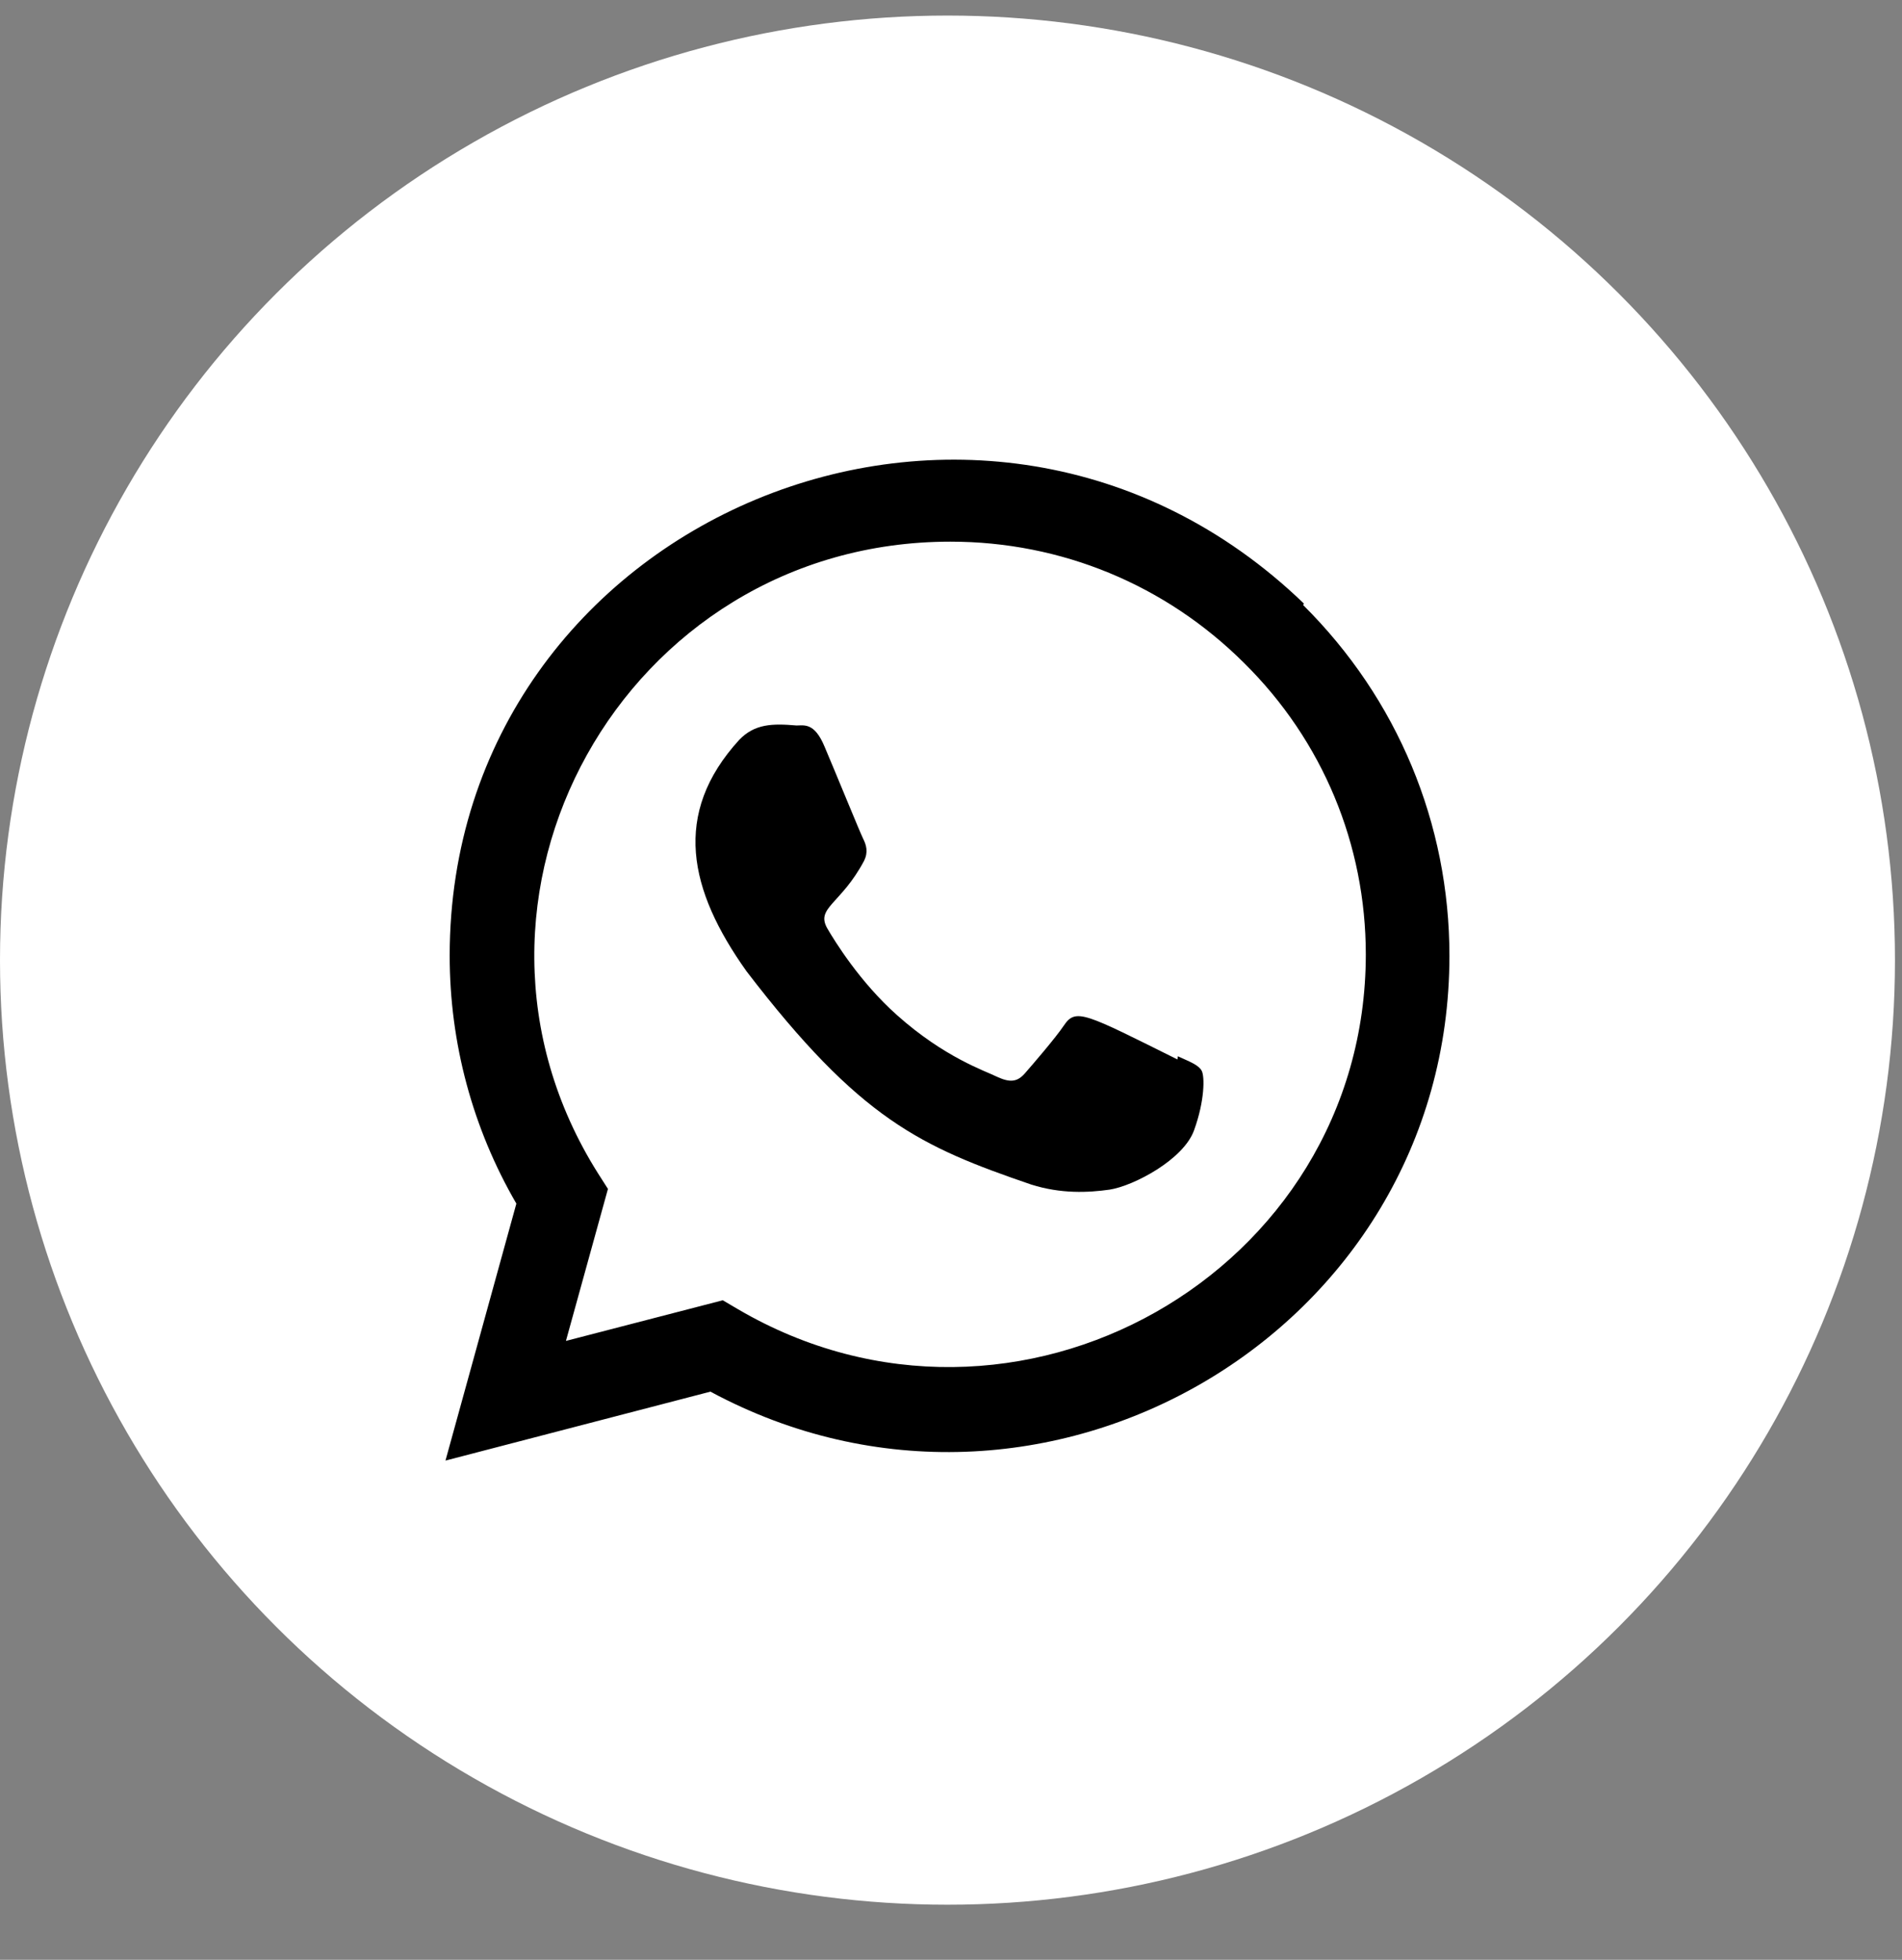 <svg width="33" height="34" viewBox="0 0 33 34" fill="none" xmlns="http://www.w3.org/2000/svg">
<rect x="0" y="0" width="33" height="34" fill="#808080" stroke="none"/>
<ellipse cx="16.439" cy="16.657" rx="16.439" ry="16.387" fill="white"/>
<path d="M20.435 18.325L20.429 18.38C18.833 17.587 18.666 17.481 18.46 17.789C18.317 18.003 17.9 18.487 17.774 18.63C17.647 18.771 17.521 18.782 17.306 18.684C17.088 18.576 16.389 18.348 15.562 17.61C14.917 17.035 14.484 16.329 14.357 16.112C14.144 15.746 14.589 15.694 14.994 14.93C15.066 14.778 15.03 14.659 14.976 14.551C14.921 14.442 14.488 13.379 14.307 12.955C14.132 12.532 13.953 12.586 13.819 12.586C13.401 12.55 13.095 12.556 12.826 12.835C11.655 14.118 11.95 15.442 12.952 16.85C14.922 19.42 15.972 19.893 17.891 20.55C18.409 20.714 18.881 20.691 19.255 20.638C19.672 20.572 20.538 20.116 20.718 19.606C20.903 19.096 20.903 18.673 20.849 18.575C20.795 18.477 20.653 18.423 20.435 18.325Z" fill="#000"/>
<path d="M22.622 10.47C17.041 5.093 7.805 8.993 7.802 16.579C7.802 18.096 8.2 19.575 8.959 20.881L7.729 25.339L12.326 24.143C18.064 27.233 25.145 23.131 25.148 16.584C25.148 14.286 24.247 12.123 22.611 10.498L22.622 10.47ZM23.697 16.56C23.693 22.082 17.612 25.531 12.802 22.712L12.54 22.558L9.819 23.263L10.548 20.626L10.375 20.355C7.382 15.605 10.82 9.397 16.49 9.397C18.416 9.397 20.224 10.146 21.586 11.503C22.947 12.848 23.697 14.65 23.697 16.56Z" fill="#000"/>
</svg>

